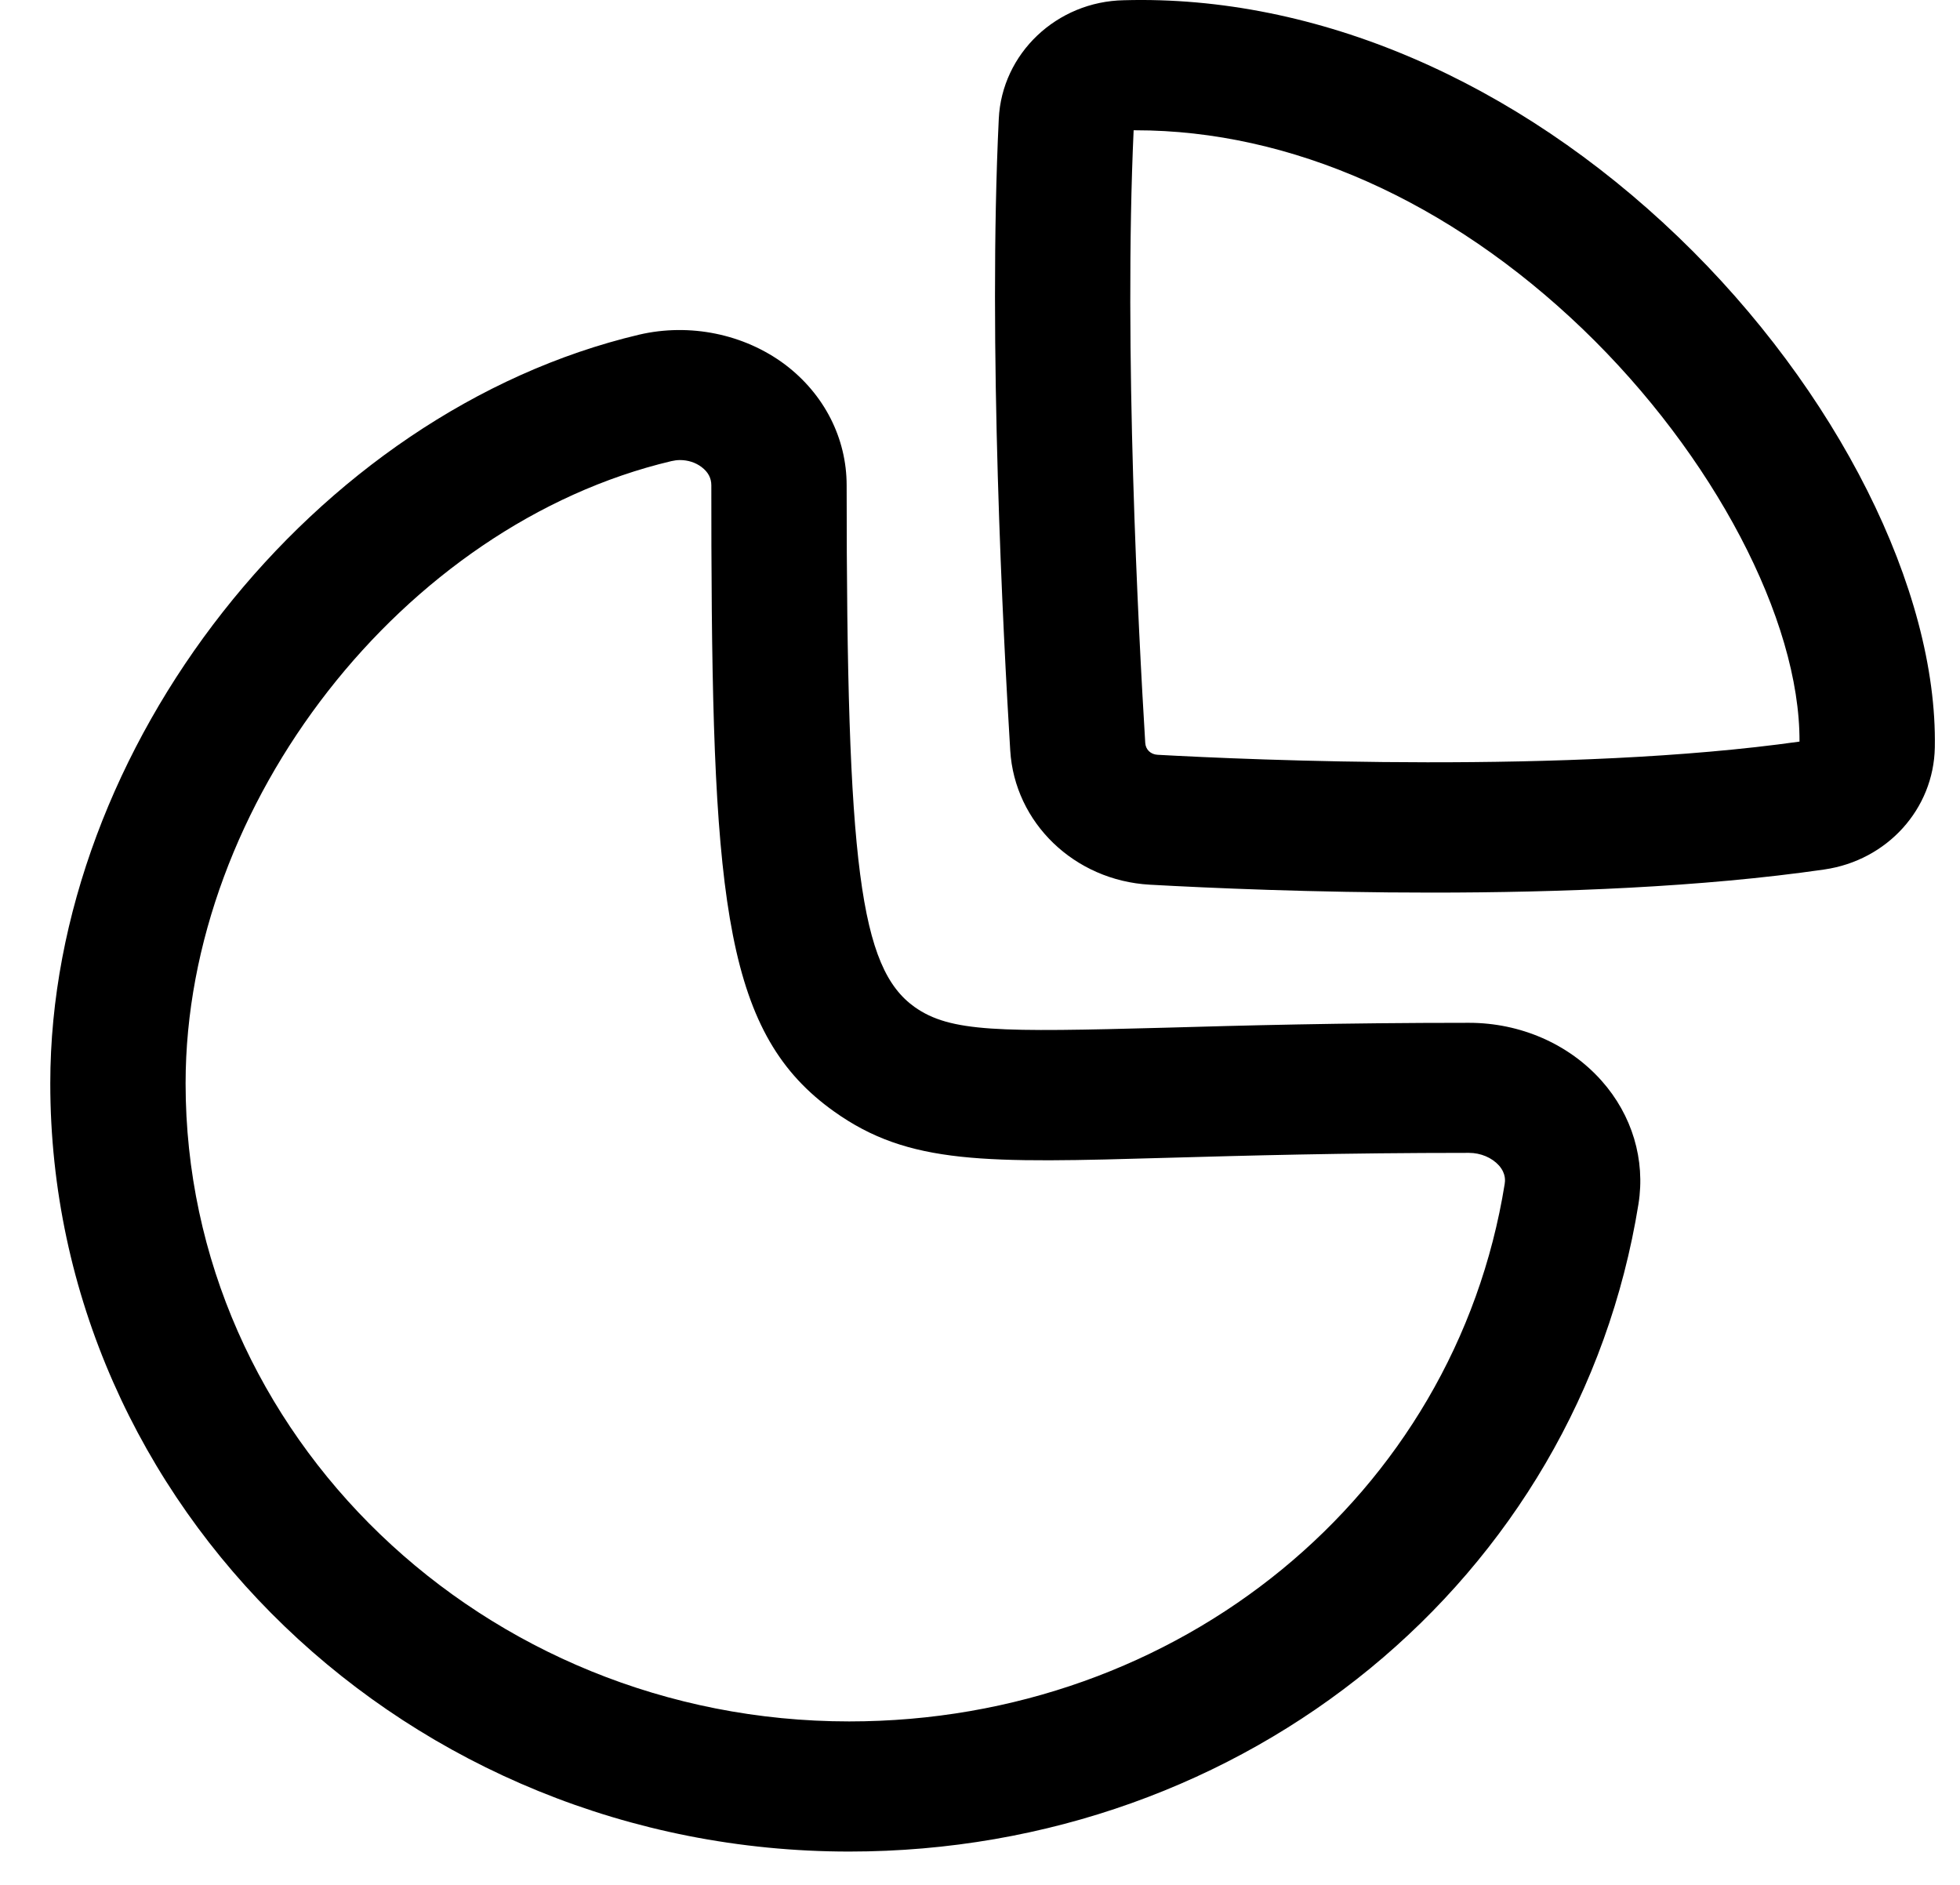 <svg width="26" height="25" viewBox="0 0 26 25" fill="none" xmlns="http://www.w3.org/2000/svg">
<g clip-path="url(#clip0_410_177)">
<path fill-rule="evenodd" clip-rule="evenodd" d="M10.415 4.836C10.933 5.228 11.231 5.811 11.231 6.437C11.231 11.482 11.408 12.839 12.132 13.356C12.607 13.693 13.258 13.69 15.451 13.631C16.471 13.602 17.776 13.566 19.486 13.566C20.168 13.566 20.811 13.846 21.246 14.335C21.651 14.79 21.828 15.383 21.735 15.968C20.935 20.944 16.532 24.558 11.265 24.558C5.421 24.558 0.667 19.987 0.667 14.369C0.667 9.914 4.17 5.459 8.477 4.439C9.149 4.282 9.872 4.429 10.415 4.836ZM9.021 6.102C8.983 6.102 8.945 6.107 8.906 6.116C5.352 6.957 2.462 10.659 2.462 14.369C2.462 19.035 6.41 22.832 11.265 22.832C15.64 22.832 19.297 19.835 19.96 15.704C19.965 15.67 19.982 15.57 19.884 15.458C19.79 15.354 19.642 15.291 19.486 15.291C17.798 15.291 16.509 15.328 15.503 15.356C13.067 15.426 12.059 15.452 11.064 14.742C9.64 13.729 9.453 12.024 9.437 7.24L9.436 6.437C9.436 6.34 9.393 6.26 9.307 6.195C9.227 6.134 9.125 6.102 9.021 6.102ZM22.265 3.145C24.369 5.167 25.704 7.823 25.666 9.914C25.651 10.73 25.035 11.411 24.202 11.532C22.578 11.768 20.675 11.839 18.991 11.839C17.424 11.839 16.044 11.778 15.251 11.734C14.253 11.678 13.459 10.913 13.401 9.953C13.308 8.432 13.105 4.567 13.249 1.578C13.289 0.71 14.018 0.018 14.911 0.003C17.468 -0.068 20.107 1.073 22.265 3.145ZM15.064 1.728H15.038C14.906 4.626 15.101 8.37 15.192 9.853C15.197 9.942 15.264 10.006 15.355 10.011C16.585 10.079 20.823 10.267 23.871 9.836C23.878 8.22 22.728 6.03 20.997 4.366C19.221 2.661 17.12 1.728 15.064 1.728Z" fill="black"/>
</g>
<defs>
<clipPath id="clip0_410_177">
<rect width="25" height="25" fill="white" transform="translate(0.667)"/>
</clipPath>
</defs>
</svg>

